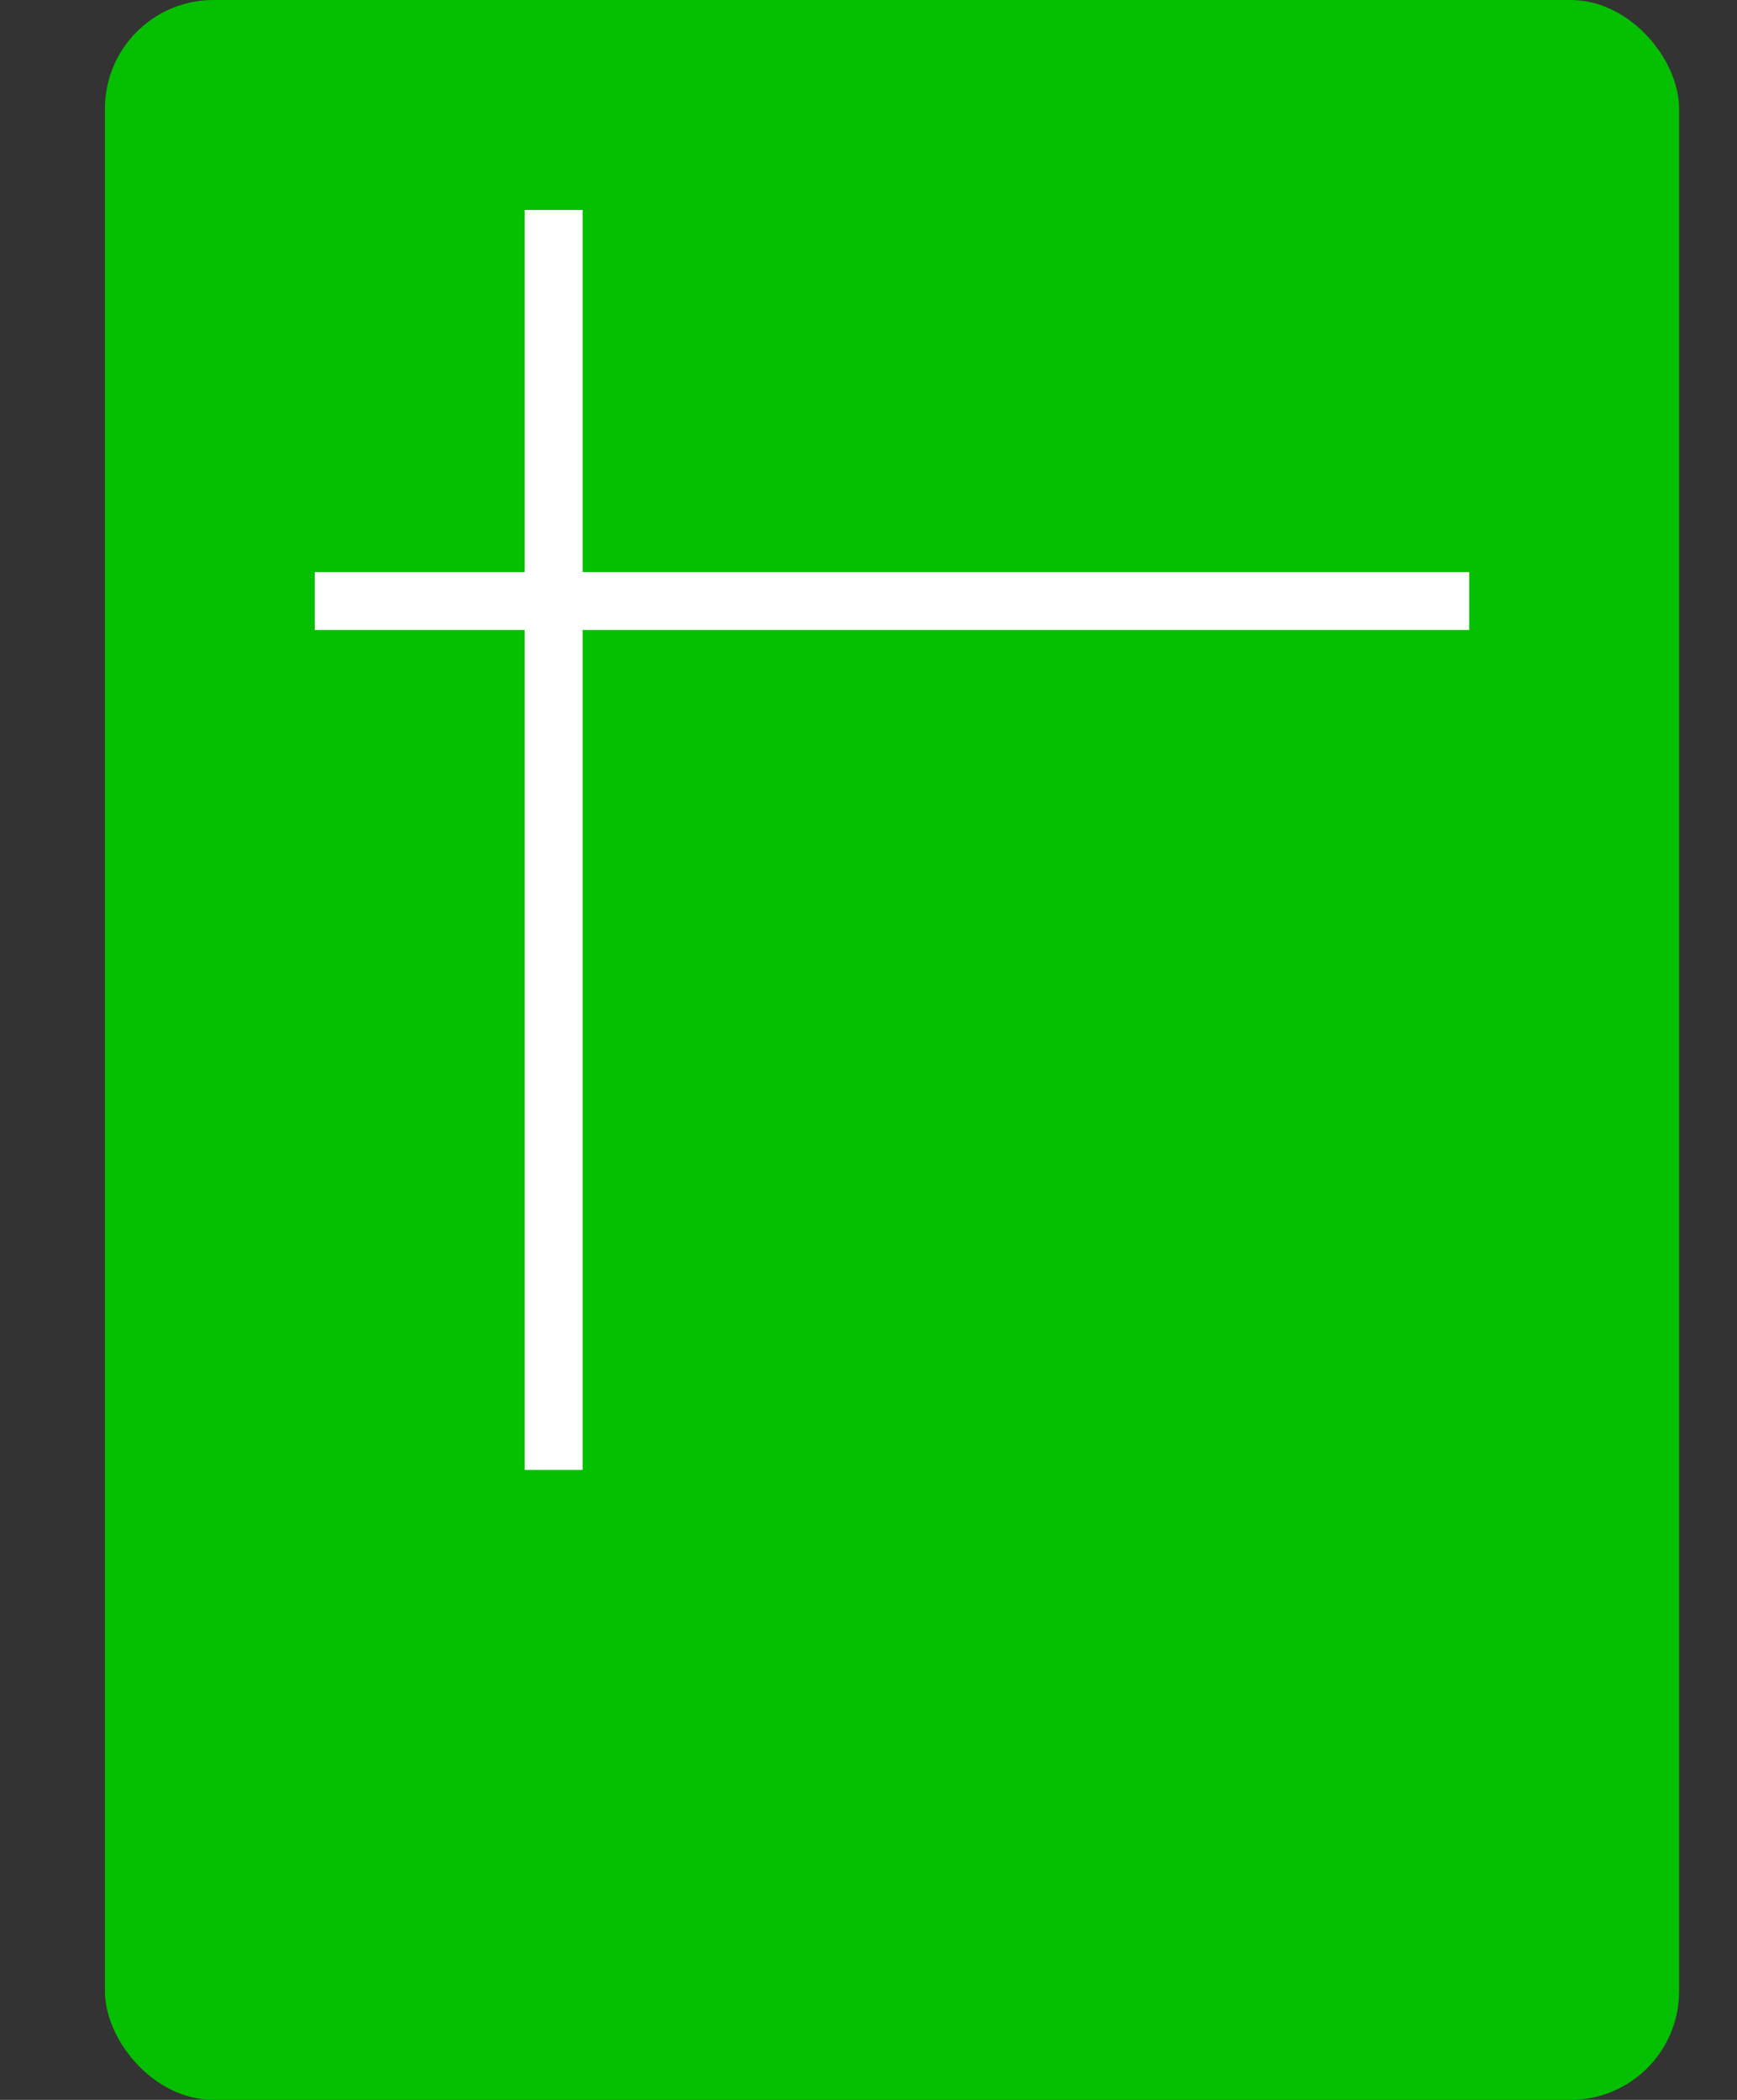 <svg width="48" height="58" viewBox="0 0 48 58" fill="none" xmlns="http://www.w3.org/2000/svg">
<rect x="0" y="0" width="48" height="58" fill="#333333" stroke="none"/>
<rect x="2.9" width="43.5" height="58" rx="3" fill="#04C000"/>
<line x1="8.699" y1="16.6" x2="40.599" y2="16.6" stroke="white" stroke-width="1.6"/>
<line x1="15.3" y1="5.8" x2="15.3" y2="40.6" stroke="white" stroke-width="1.6"/>
</svg>
